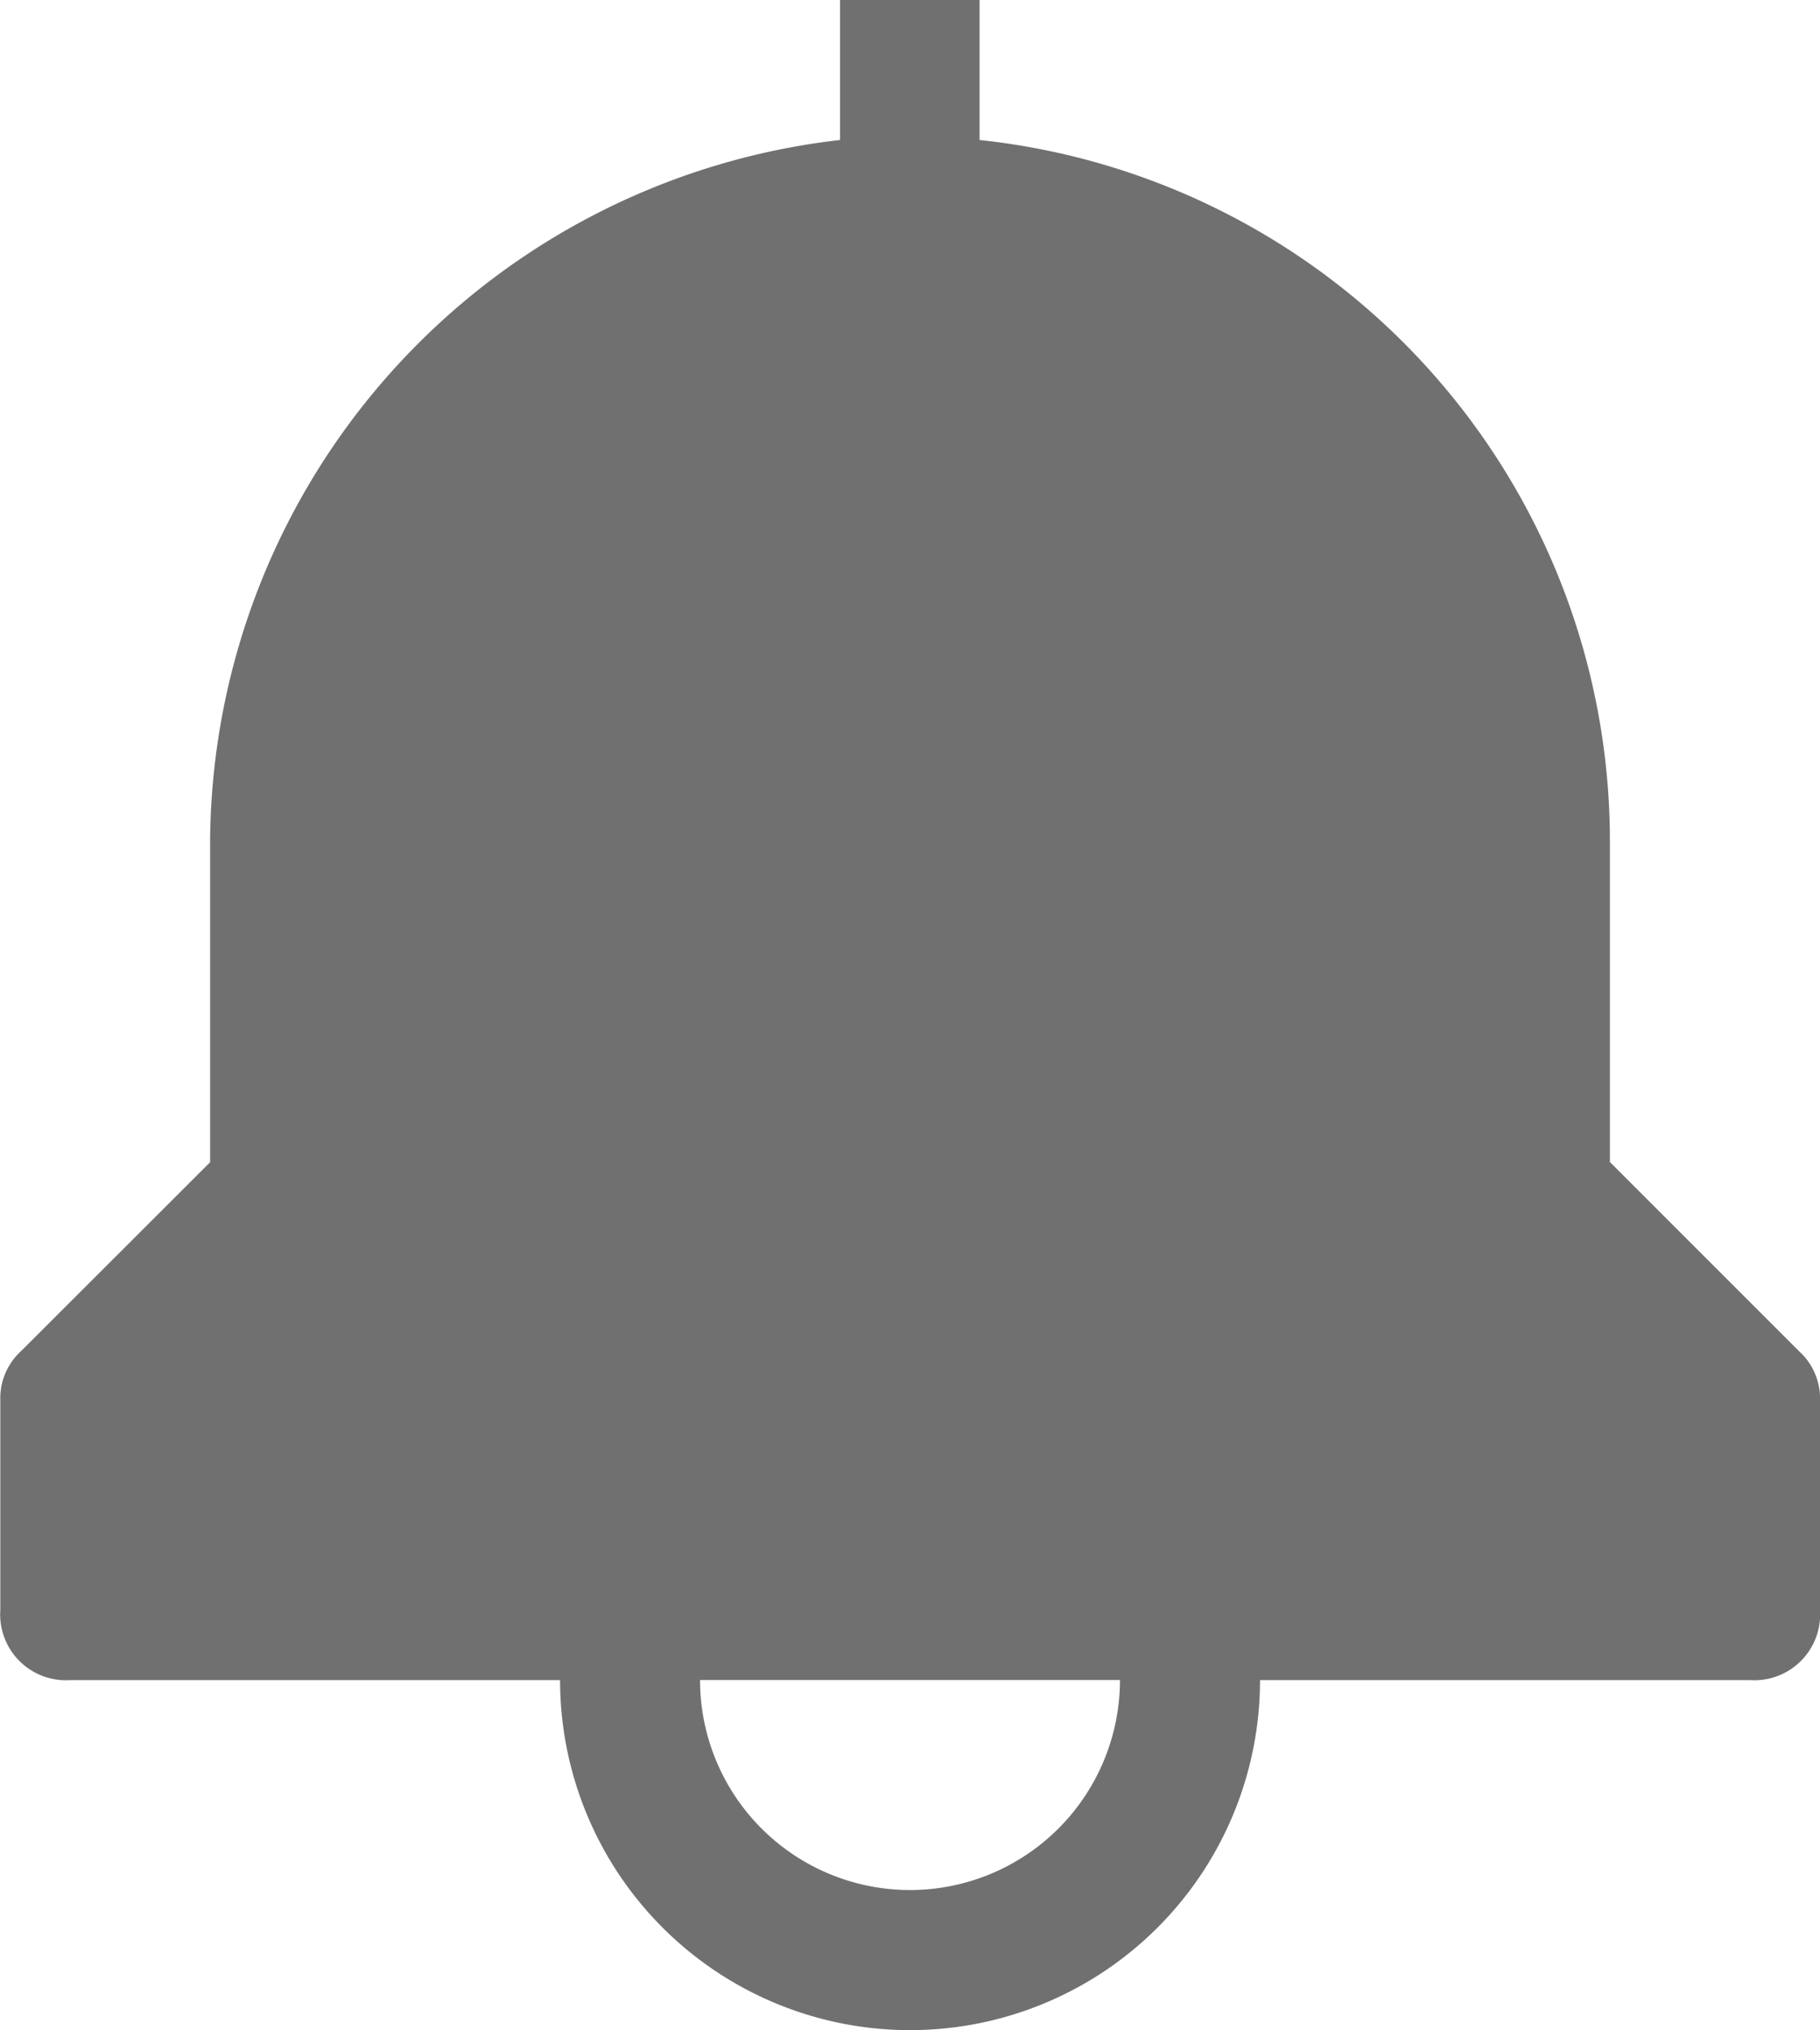 <svg xmlns="http://www.w3.org/2000/svg" width="17.515" height="19.533" viewBox="0 0 17.515 19.533"><path d="M20.685,14.125l-1.819-1.819v-3.1A6.783,6.783,0,0,0,12.8,2.472V1.125H11.457V2.472A6.837,6.837,0,0,0,5.395,9.208v3.1L3.576,14.125a.613.613,0,0,0-.2.471v2.021a.633.633,0,0,0,.674.674H8.763a3.368,3.368,0,0,0,6.736,0h4.715a.633.633,0,0,0,.674-.674V14.6A.613.613,0,0,0,20.685,14.125ZM12.13,19.311A2.021,2.021,0,0,1,10.11,17.29h4.041A2.021,2.021,0,0,1,12.13,19.311Z" transform="translate(-3.373 -1.125)" fill="#707070"/></svg>